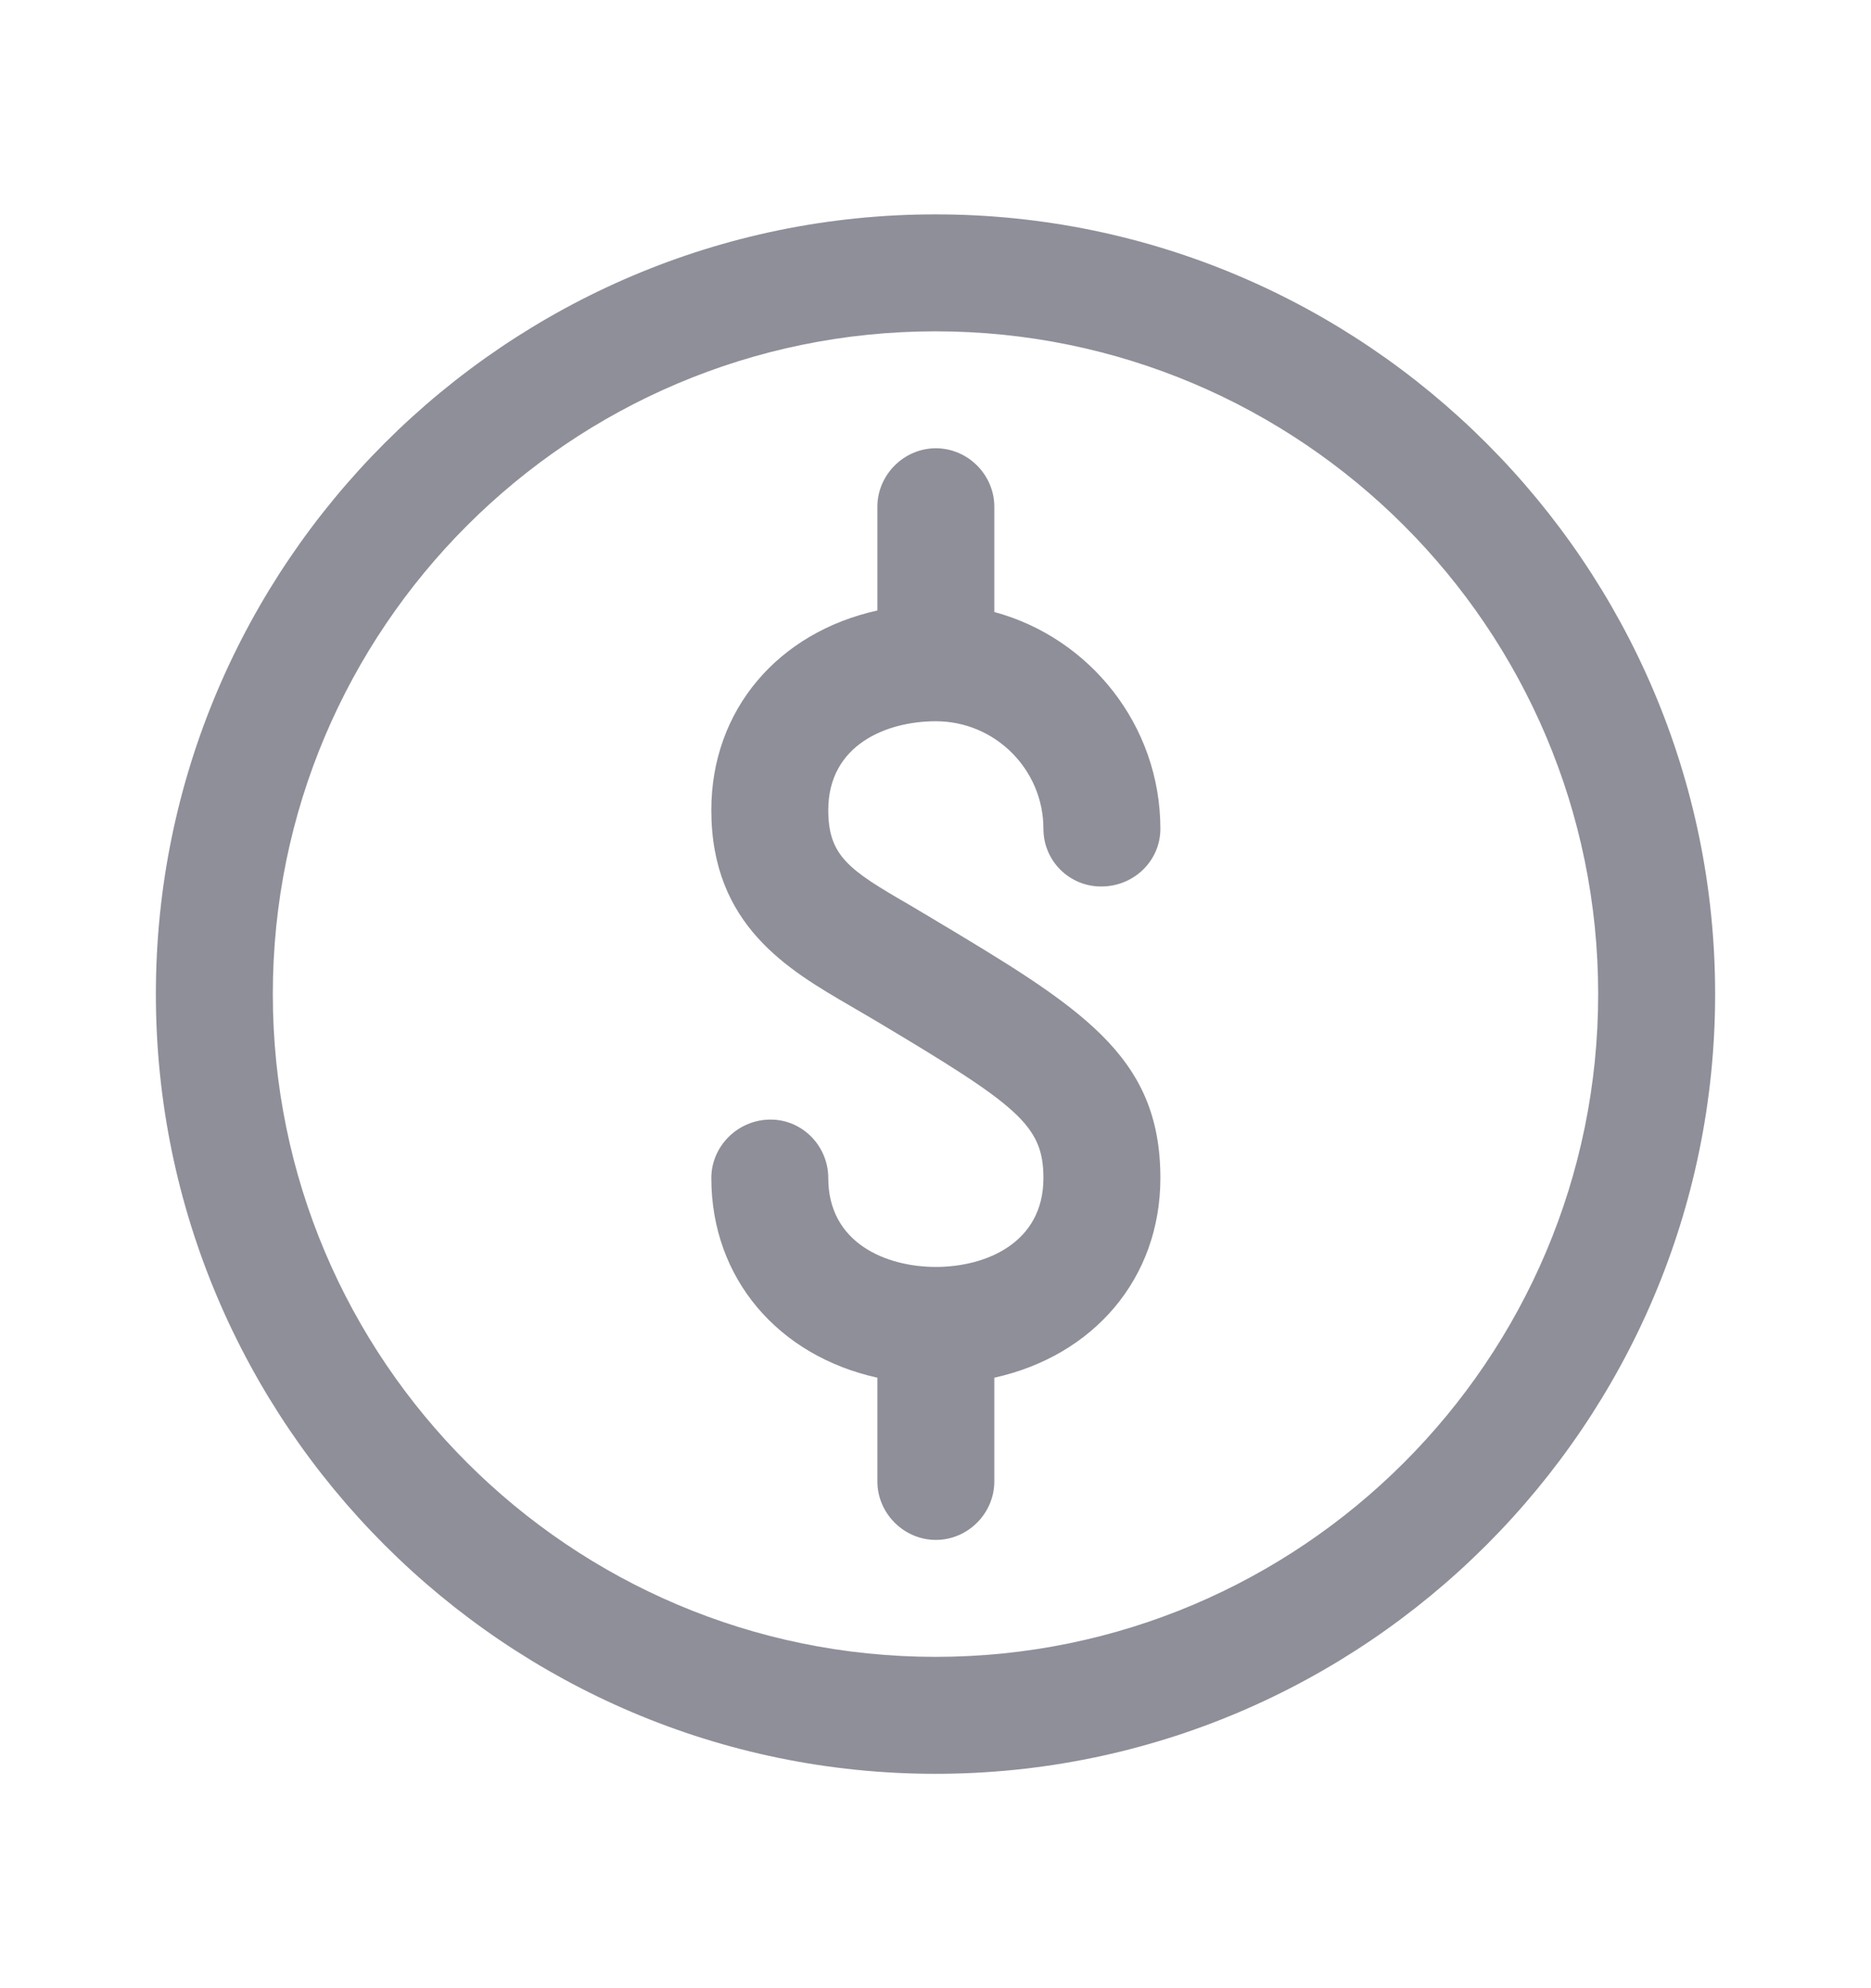 <svg width="16" height="17" viewBox="0 0 16 17" fill="none" xmlns="http://www.w3.org/2000/svg">
<g clip-path="url(#clip0_5_5497)">
<path d="M8 1.833C4.327 1.833 1.333 4.827 1.333 8.5C1.333 12.173 4.327 15.167 8 15.167C11.673 15.167 14.667 12.173 14.667 8.5C14.667 4.827 11.673 1.833 8 1.833ZM8 14.167C4.873 14.167 2.333 11.627 2.333 8.5C2.333 5.373 4.873 2.833 8 2.833C11.127 2.833 13.667 5.373 13.667 8.5C13.667 11.627 11.127 14.167 8 14.167Z" fill="#8E8F98"/>
<path d="M9.923 10.073C9.923 10.933 9.35 11.593 8.503 11.78V12.667C8.503 12.94 8.277 13.167 8.003 13.167C7.73 13.167 7.503 12.94 7.503 12.667V11.78C6.657 11.593 6.083 10.933 6.083 10.073C6.083 9.8 6.31 9.573 6.59 9.573C6.863 9.573 7.083 9.8 7.083 10.073C7.083 10.633 7.583 10.833 8.003 10.833C8.423 10.833 8.923 10.633 8.923 10.073C8.923 9.62 8.703 9.453 7.497 8.733L7.27 8.6C6.743 8.293 6.083 7.913 6.083 6.927C6.083 6.067 6.657 5.407 7.503 5.22V4.333C7.503 4.06 7.73 3.833 8.003 3.833C8.277 3.833 8.503 4.06 8.503 4.333V5.233C9.317 5.453 9.923 6.2 9.923 7.087C9.923 7.36 9.697 7.58 9.417 7.58C9.143 7.58 8.923 7.36 8.923 7.087C8.923 6.58 8.51 6.167 8.003 6.167C7.583 6.167 7.083 6.367 7.083 6.927C7.083 7.32 7.263 7.44 7.77 7.733L7.95 7.84C9.243 8.613 9.923 9.02 9.923 10.073Z" fill="#8E8F98"/>
</g>
<defs>
<clipPath id="clip0_5_5497">
<rect width="16" height="16" fill="white" transform="translate(0 0.5)"/>
</clipPath>
</defs>
</svg>

